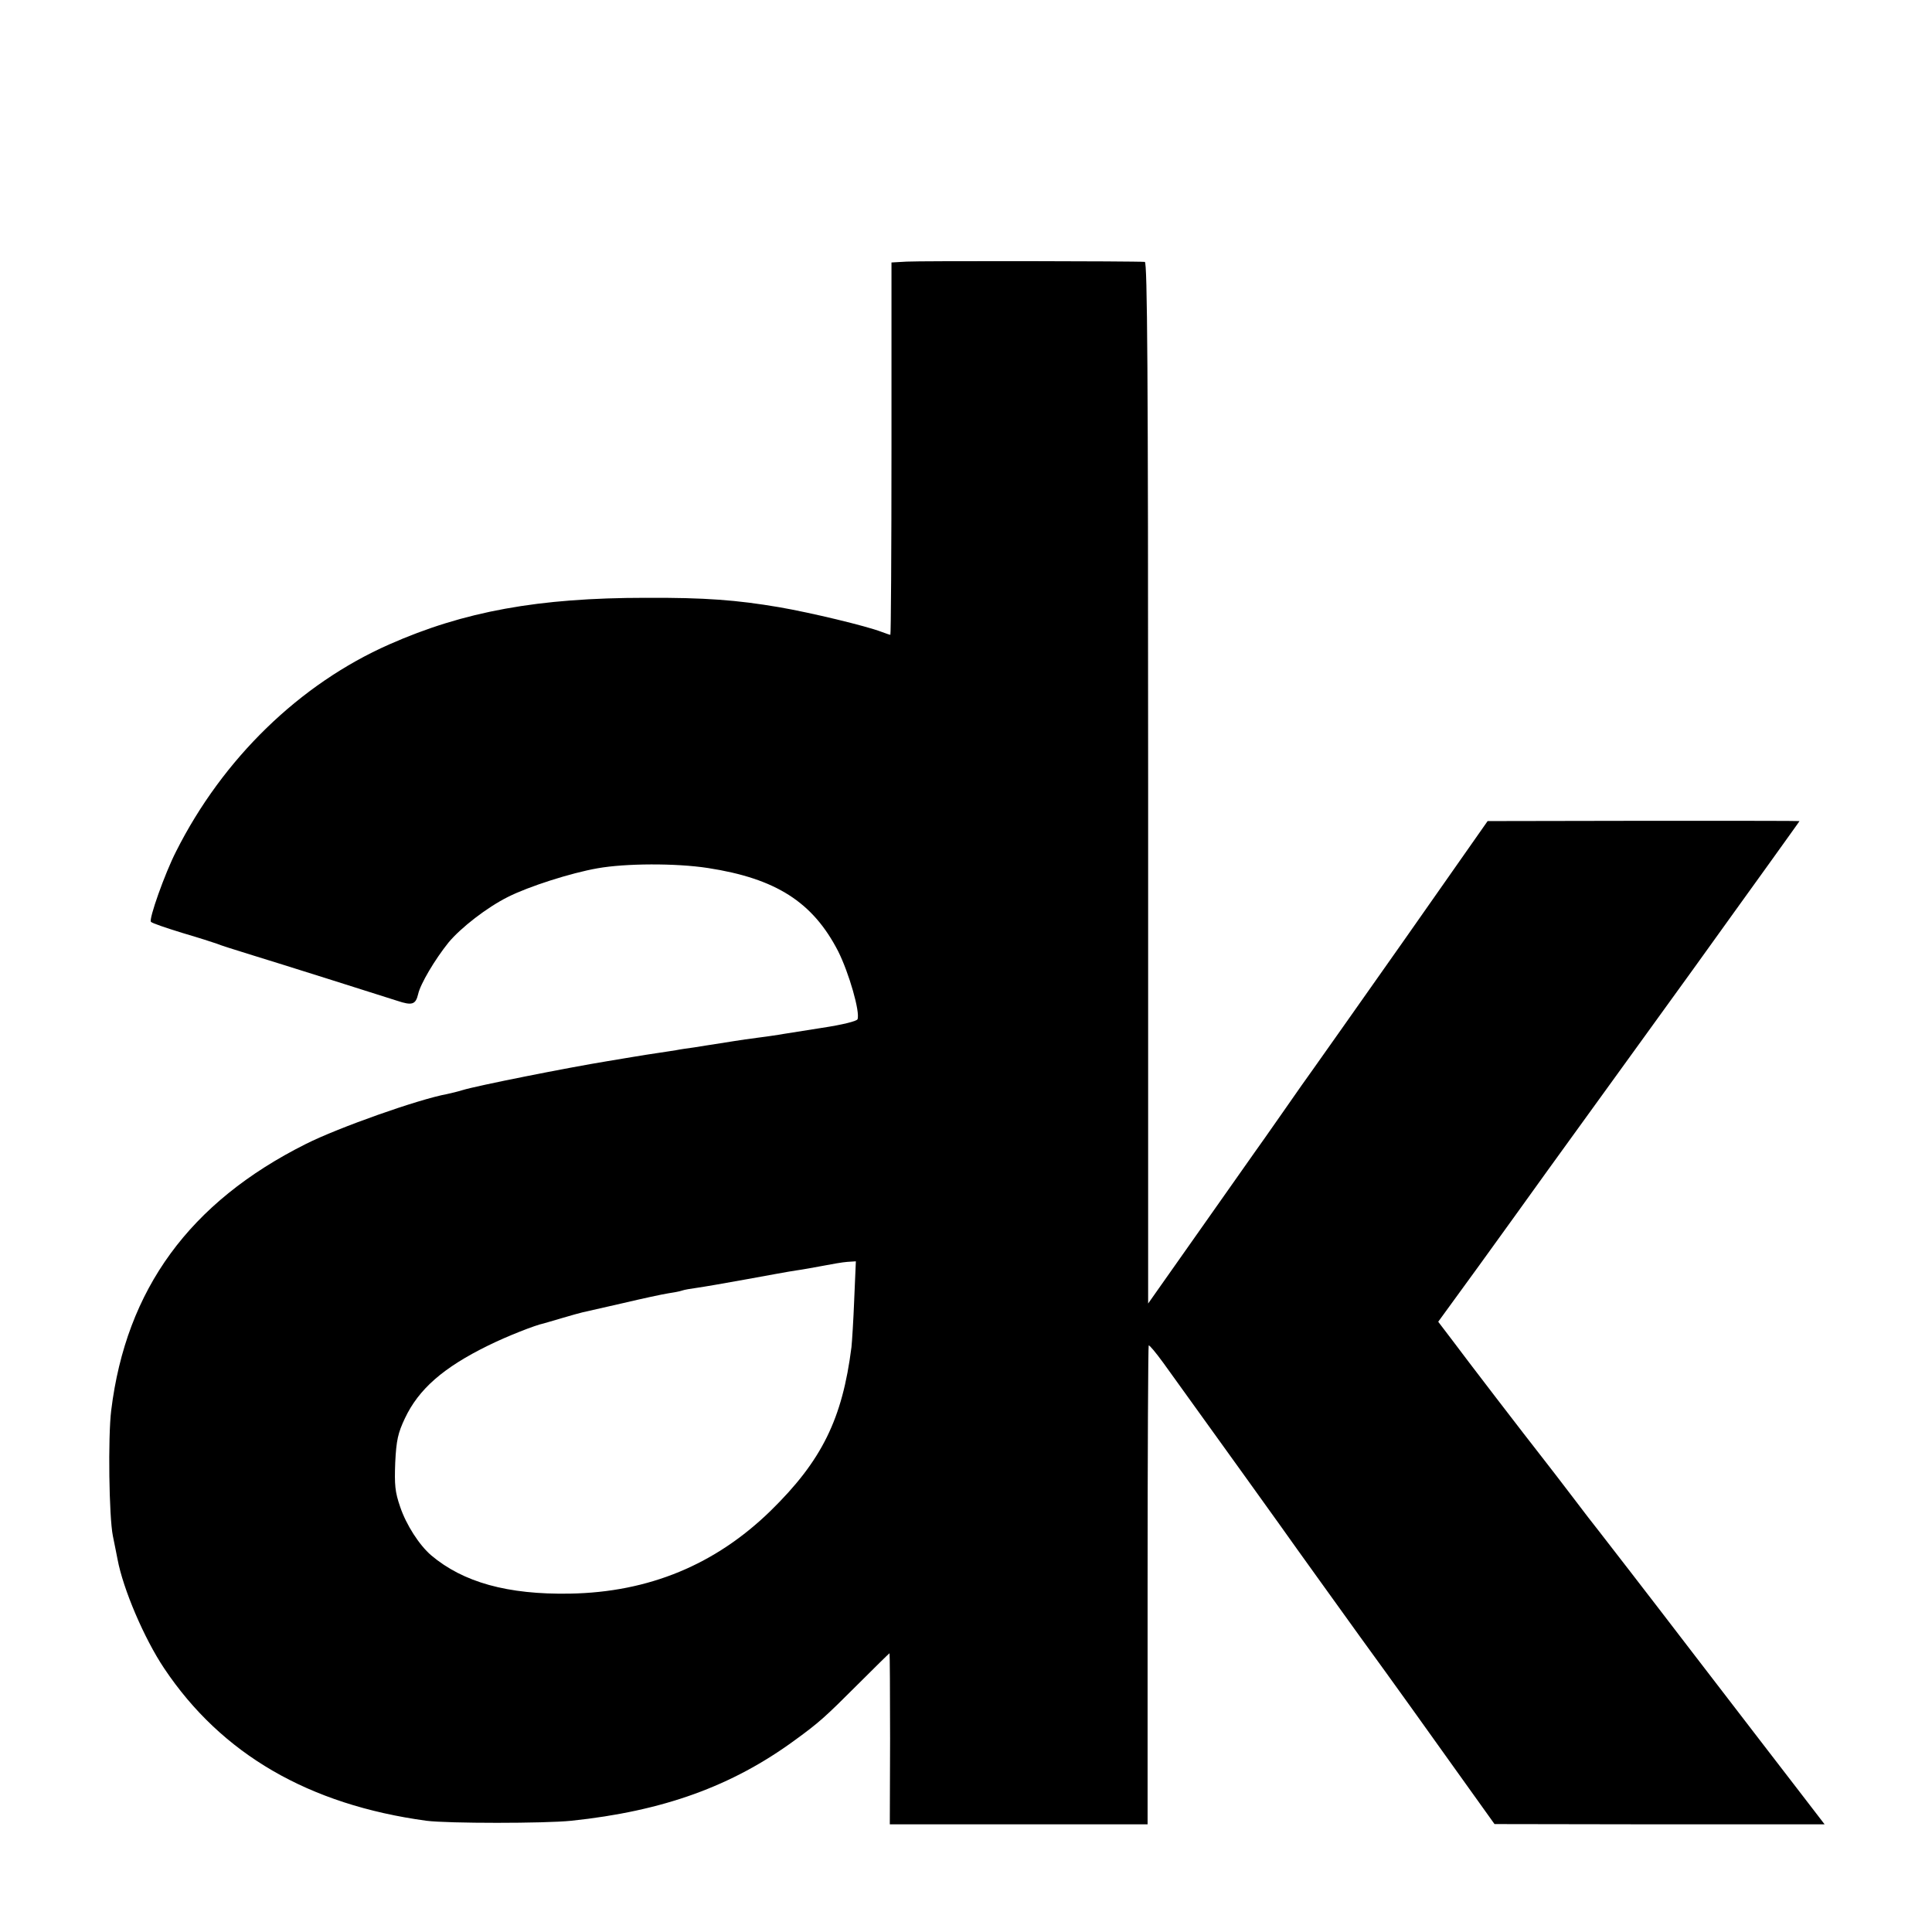<?xml version="1.0" standalone="no"?>
<!DOCTYPE svg PUBLIC "-//W3C//DTD SVG 20010904//EN"
 "http://www.w3.org/TR/2001/REC-SVG-20010904/DTD/svg10.dtd">
<svg version="1.0" xmlns="http://www.w3.org/2000/svg"
 width="700pt" height="700pt" viewBox="0 0 700 700"
 preserveAspectRatio="xMidYMid meet">
<g transform="translate(0,700) scale(0.1,-0.1)"
fill="#000000" stroke="none">
<path d="M3283 6052 l-53 -3 0 -675 c0 -370 -2 -674 -4 -674 -3 0 -17 5 -33
11 -55 21 -254 69 -370 89 -153 26 -268 35 -483 34 -389 0 -659 -49 -930 -169
-324 -143 -603 -414 -772 -750 -41 -80 -100 -247 -91 -255 4 -5 55 -22 113
-40 58 -17 114 -35 125 -39 11 -5 65 -22 120 -39 105 -32 459 -144 534 -168
54 -18 67 -14 76 24 8 37 61 126 110 187 45 54 139 127 215 165 75 38 228 87
325 104 101 18 283 19 400 1 246 -38 380 -123 472 -302 39 -78 80 -220 70
-246 -3 -7 -55 -20 -128 -31 -68 -11 -131 -21 -139 -22 -15 -3 -77 -12 -140
-20 -19 -3 -60 -9 -90 -14 -30 -5 -73 -11 -95 -15 -22 -3 -51 -7 -65 -10 -14
-2 -43 -7 -65 -10 -22 -3 -65 -10 -95 -15 -30 -5 -71 -12 -90 -15 -141 -23
-474 -89 -525 -105 -16 -5 -41 -11 -55 -14 -104 -19 -395 -122 -512 -181 -421
-211 -651 -526 -705 -965 -12 -97 -8 -386 6 -455 7 -33 14 -71 17 -85 20 -107
96 -286 169 -395 208 -311 524 -494 950 -552 78 -10 428 -10 525 0 333 35 582
125 810 292 88 64 109 83 228 202 62 62 114 113 115 113 1 0 2 -140 2 -310
l-1 -310 467 0 467 0 0 865 c0 476 2 868 4 870 2 3 26 -26 53 -63 155 -215
462 -642 484 -674 14 -20 118 -164 230 -320 113 -155 268 -372 345 -480 l141
-197 598 -1 598 0 -83 108 c-46 59 -222 289 -393 511 -170 222 -325 422 -343
445 -37 47 -33 42 -97 126 -62 81 -58 76 -100 130 -73 93 -281 364 -336 438
l-48 63 147 202 c80 111 193 267 250 347 189 261 213 294 293 405 44 61 150
207 235 325 85 118 206 287 269 374 63 88 115 160 115 161 0 1 -254 1 -565 1
l-565 -1 -305 -435 c-168 -239 -316 -448 -328 -465 -12 -16 -61 -86 -109 -155
-48 -69 -94 -134 -102 -145 -8 -11 -98 -139 -200 -284 l-186 -264 0 1886 c0
1502 -3 1887 -12 1888 -34 3 -820 4 -865 1z m-188 -3761 c-3 -76 -8 -154 -10
-172 -33 -260 -107 -411 -293 -593 -200 -195 -441 -295 -727 -300 -226 -4
-387 41 -503 139 -43 37 -90 110 -112 175 -19 55 -21 80 -18 161 4 81 10 107
35 160 50 106 139 184 302 264 69 34 171 74 201 80 3 1 32 9 65 19 33 10 67
19 75 21 8 2 74 17 145 33 72 17 146 33 166 36 20 3 42 7 50 10 8 3 32 7 54
10 22 3 103 17 180 31 77 14 158 29 180 32 22 3 66 11 98 17 31 6 71 13 87 14
l31 2 -6 -139z"/>
</g>
</svg>
